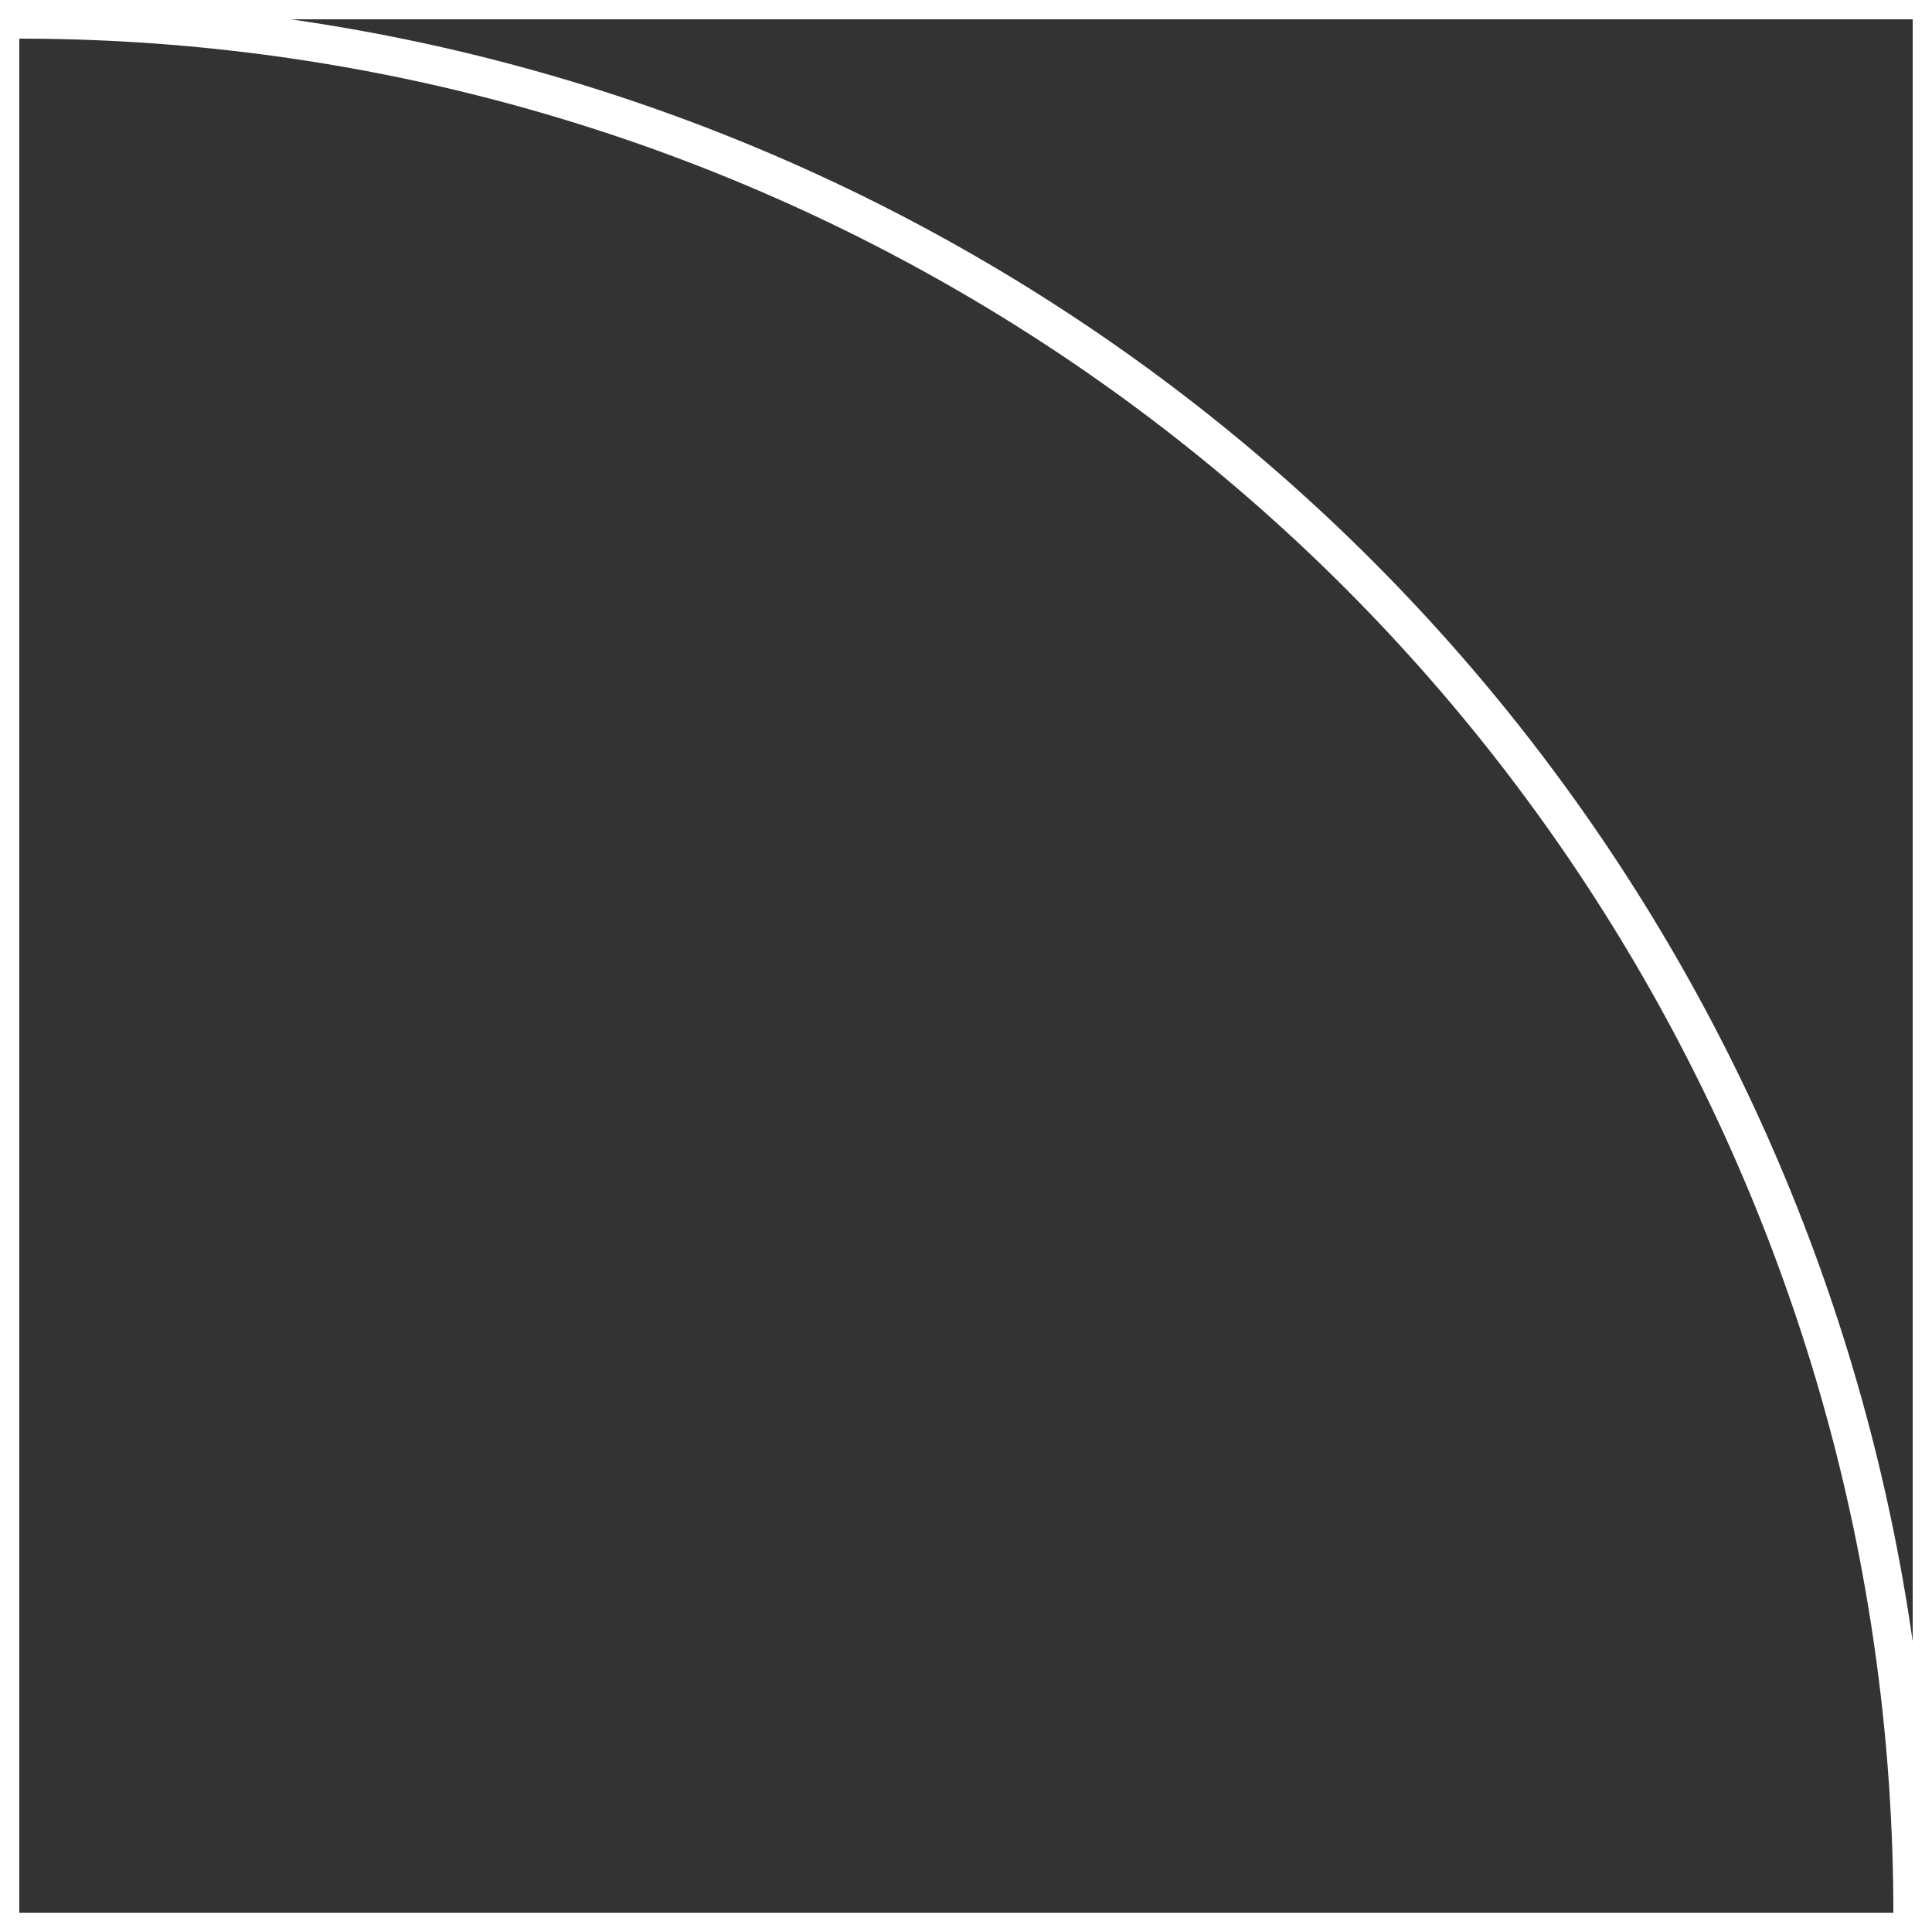 <svg width="100" height="100" viewBox="0 0 100 100" fill="none" xmlns="http://www.w3.org/2000/svg">
<rect x="0" y="0" width="100" height="100" fill="#333333" stroke="none"/>
<g id="35" clip-path="url(#clip0_1_879)">
<path id="Vector 1" d="M100 0H0V100H100V0Z" stroke="white" stroke-width="2"/>
<circle id="Ellipse 1" cx="1" cy="99" r="98" stroke="white" stroke-width="2"/>
</g>
<defs>
<clipPath id="clip0_1_879">
<rect width="100" height="100" fill="white"/>
</clipPath>
</defs>
</svg>
